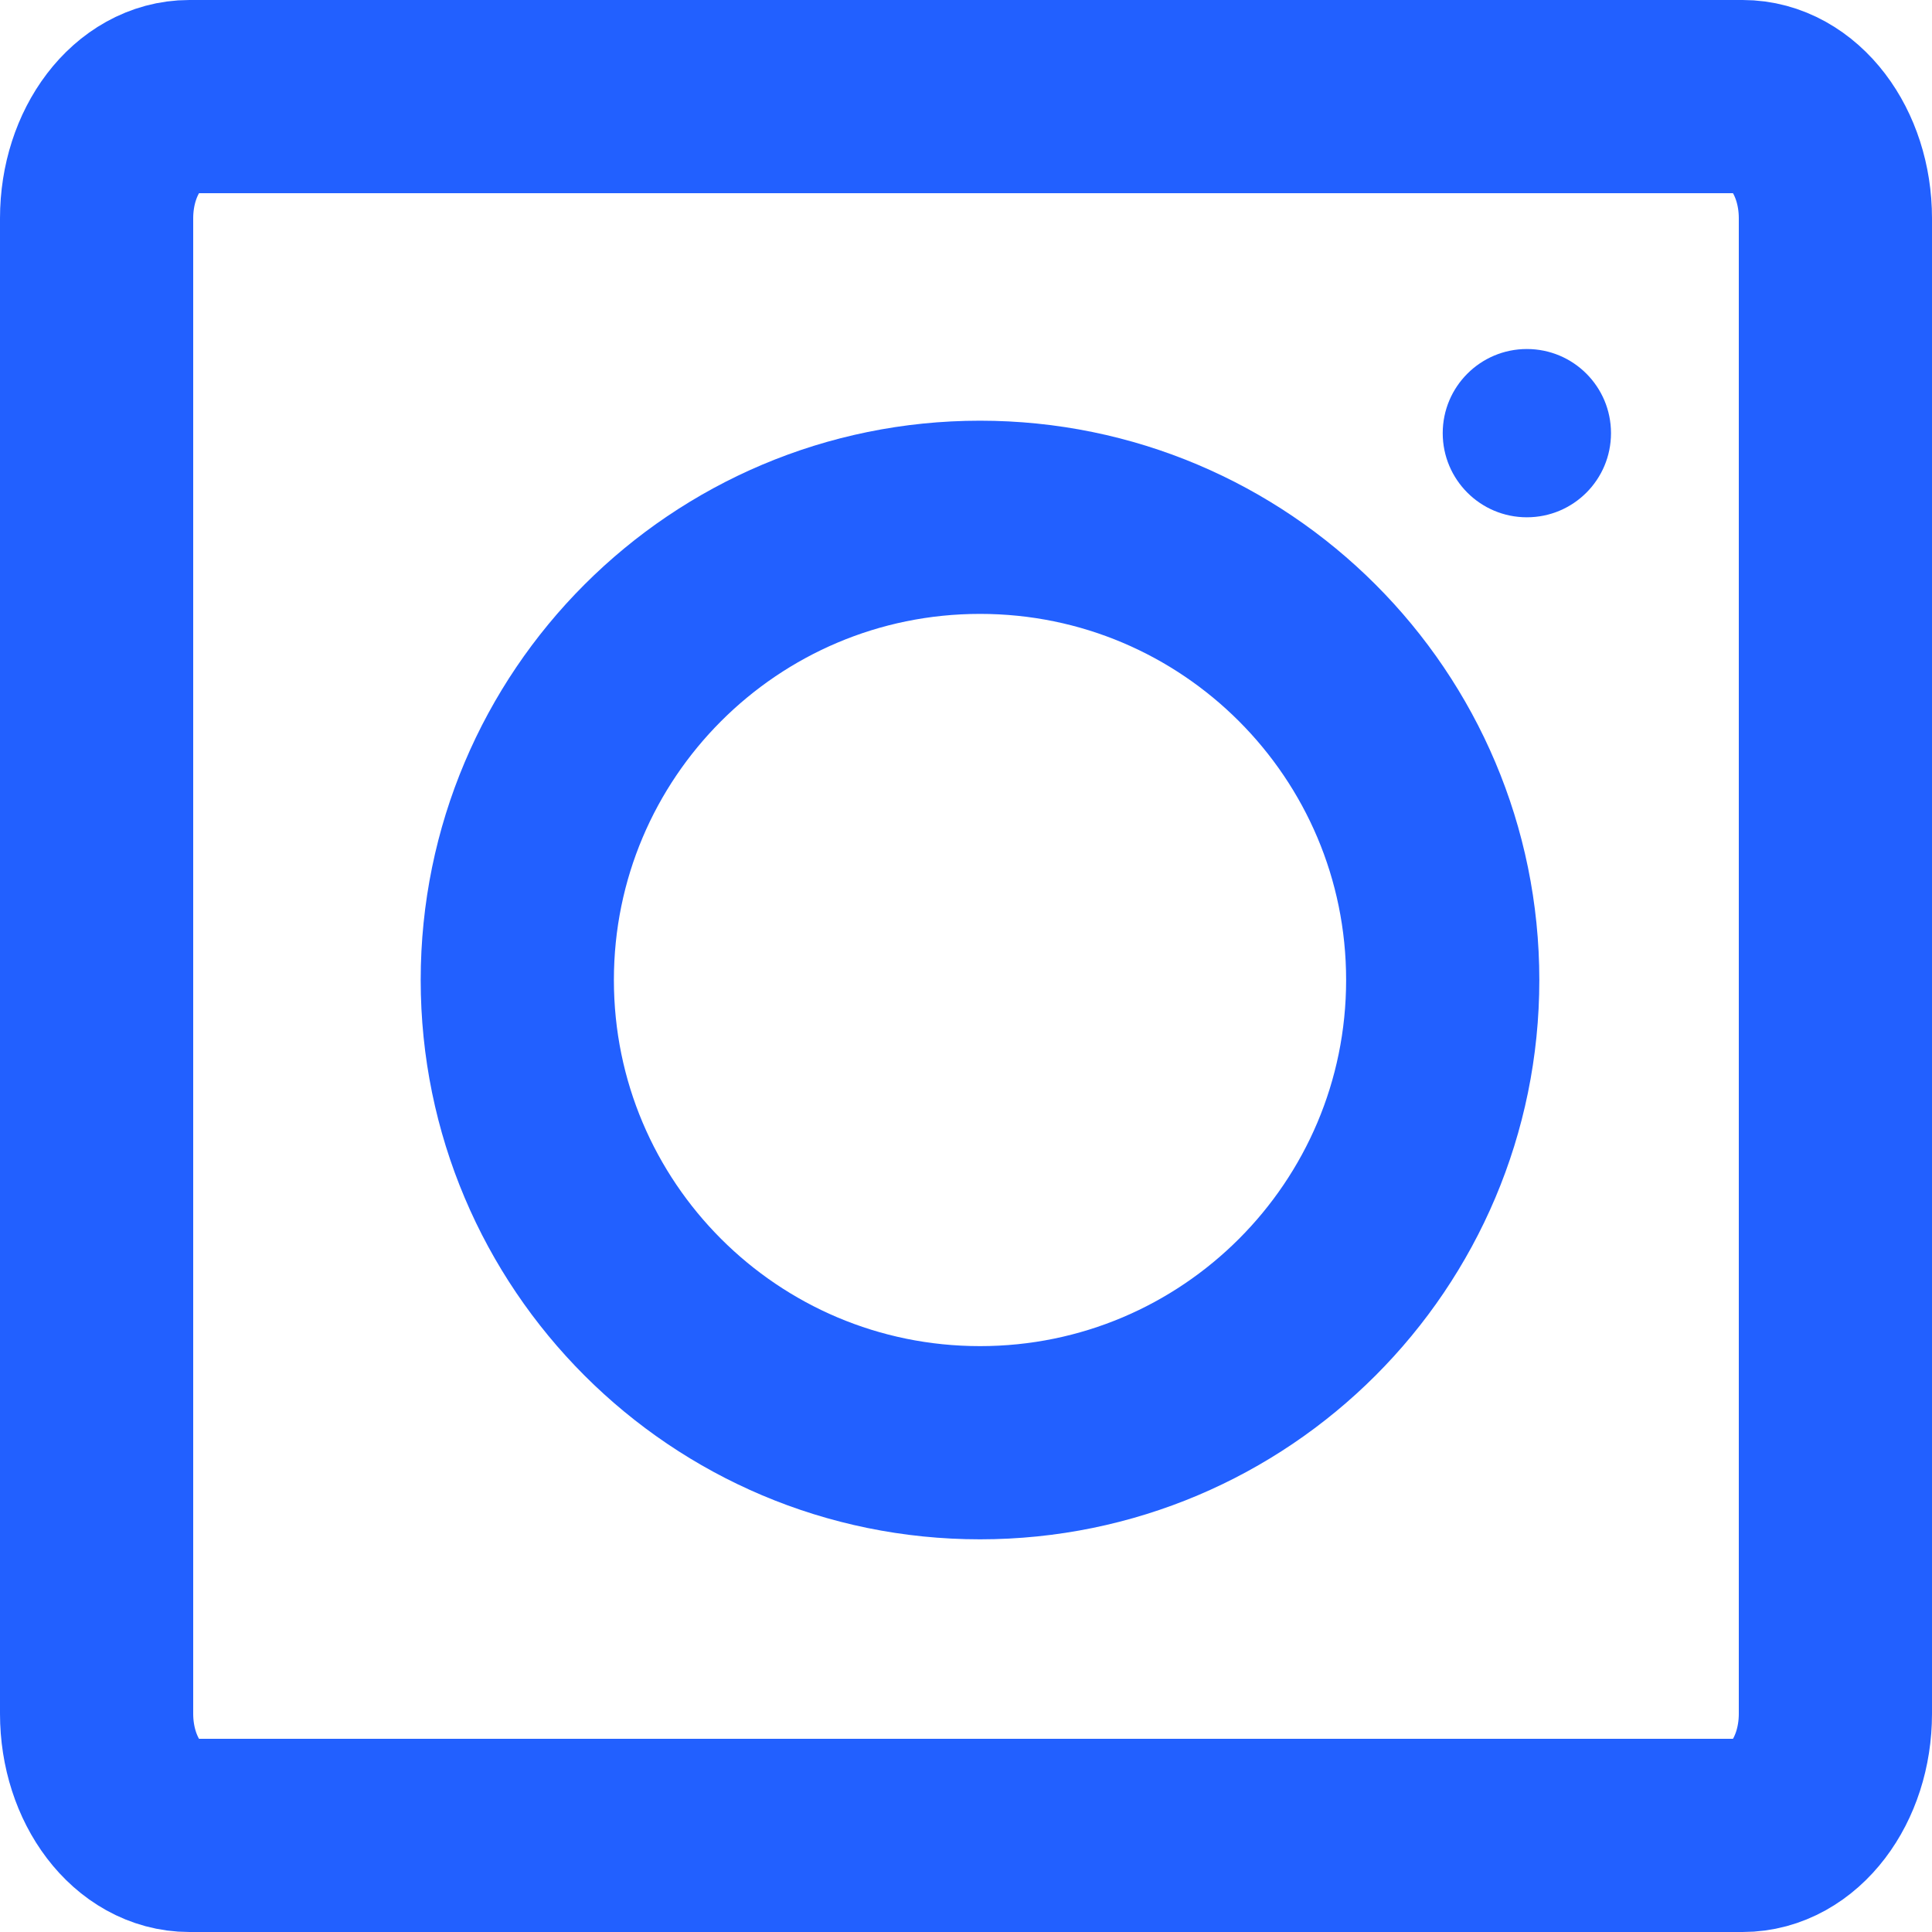 <svg width="20" height="20" viewBox="0 0 20 20" fill="none" xmlns="http://www.w3.org/2000/svg">
<path d="M1.96 1C1.43 1 1 1.564 1 2.26V17.74C1 18.436 1.43 19 1.96 19C7.601 19 10.097 19 18.04 19C18.57 19 19 18.436 19 17.74V2.26C19 1.564 18.57 1 18.04 1H1.96Z" stroke="#2260FF" stroke-width="2"/>
<path d="M14.935 10.145C14.935 12.791 12.791 14.935 10.145 14.935C7.499 14.935 5.355 12.791 5.355 10.145C5.355 7.5 7.499 5.355 10.145 5.355C12.791 5.355 14.935 7.5 14.935 10.145Z" stroke="#2260FF" stroke-width="2"/>
<path d="M16.677 4.484C16.677 4.965 16.288 5.355 15.806 5.355C15.325 5.355 14.935 4.965 14.935 4.484C14.935 4.003 15.325 3.613 15.806 3.613C16.288 3.613 16.677 4.003 16.677 4.484Z" fill="#2260FF"/>
</svg>
